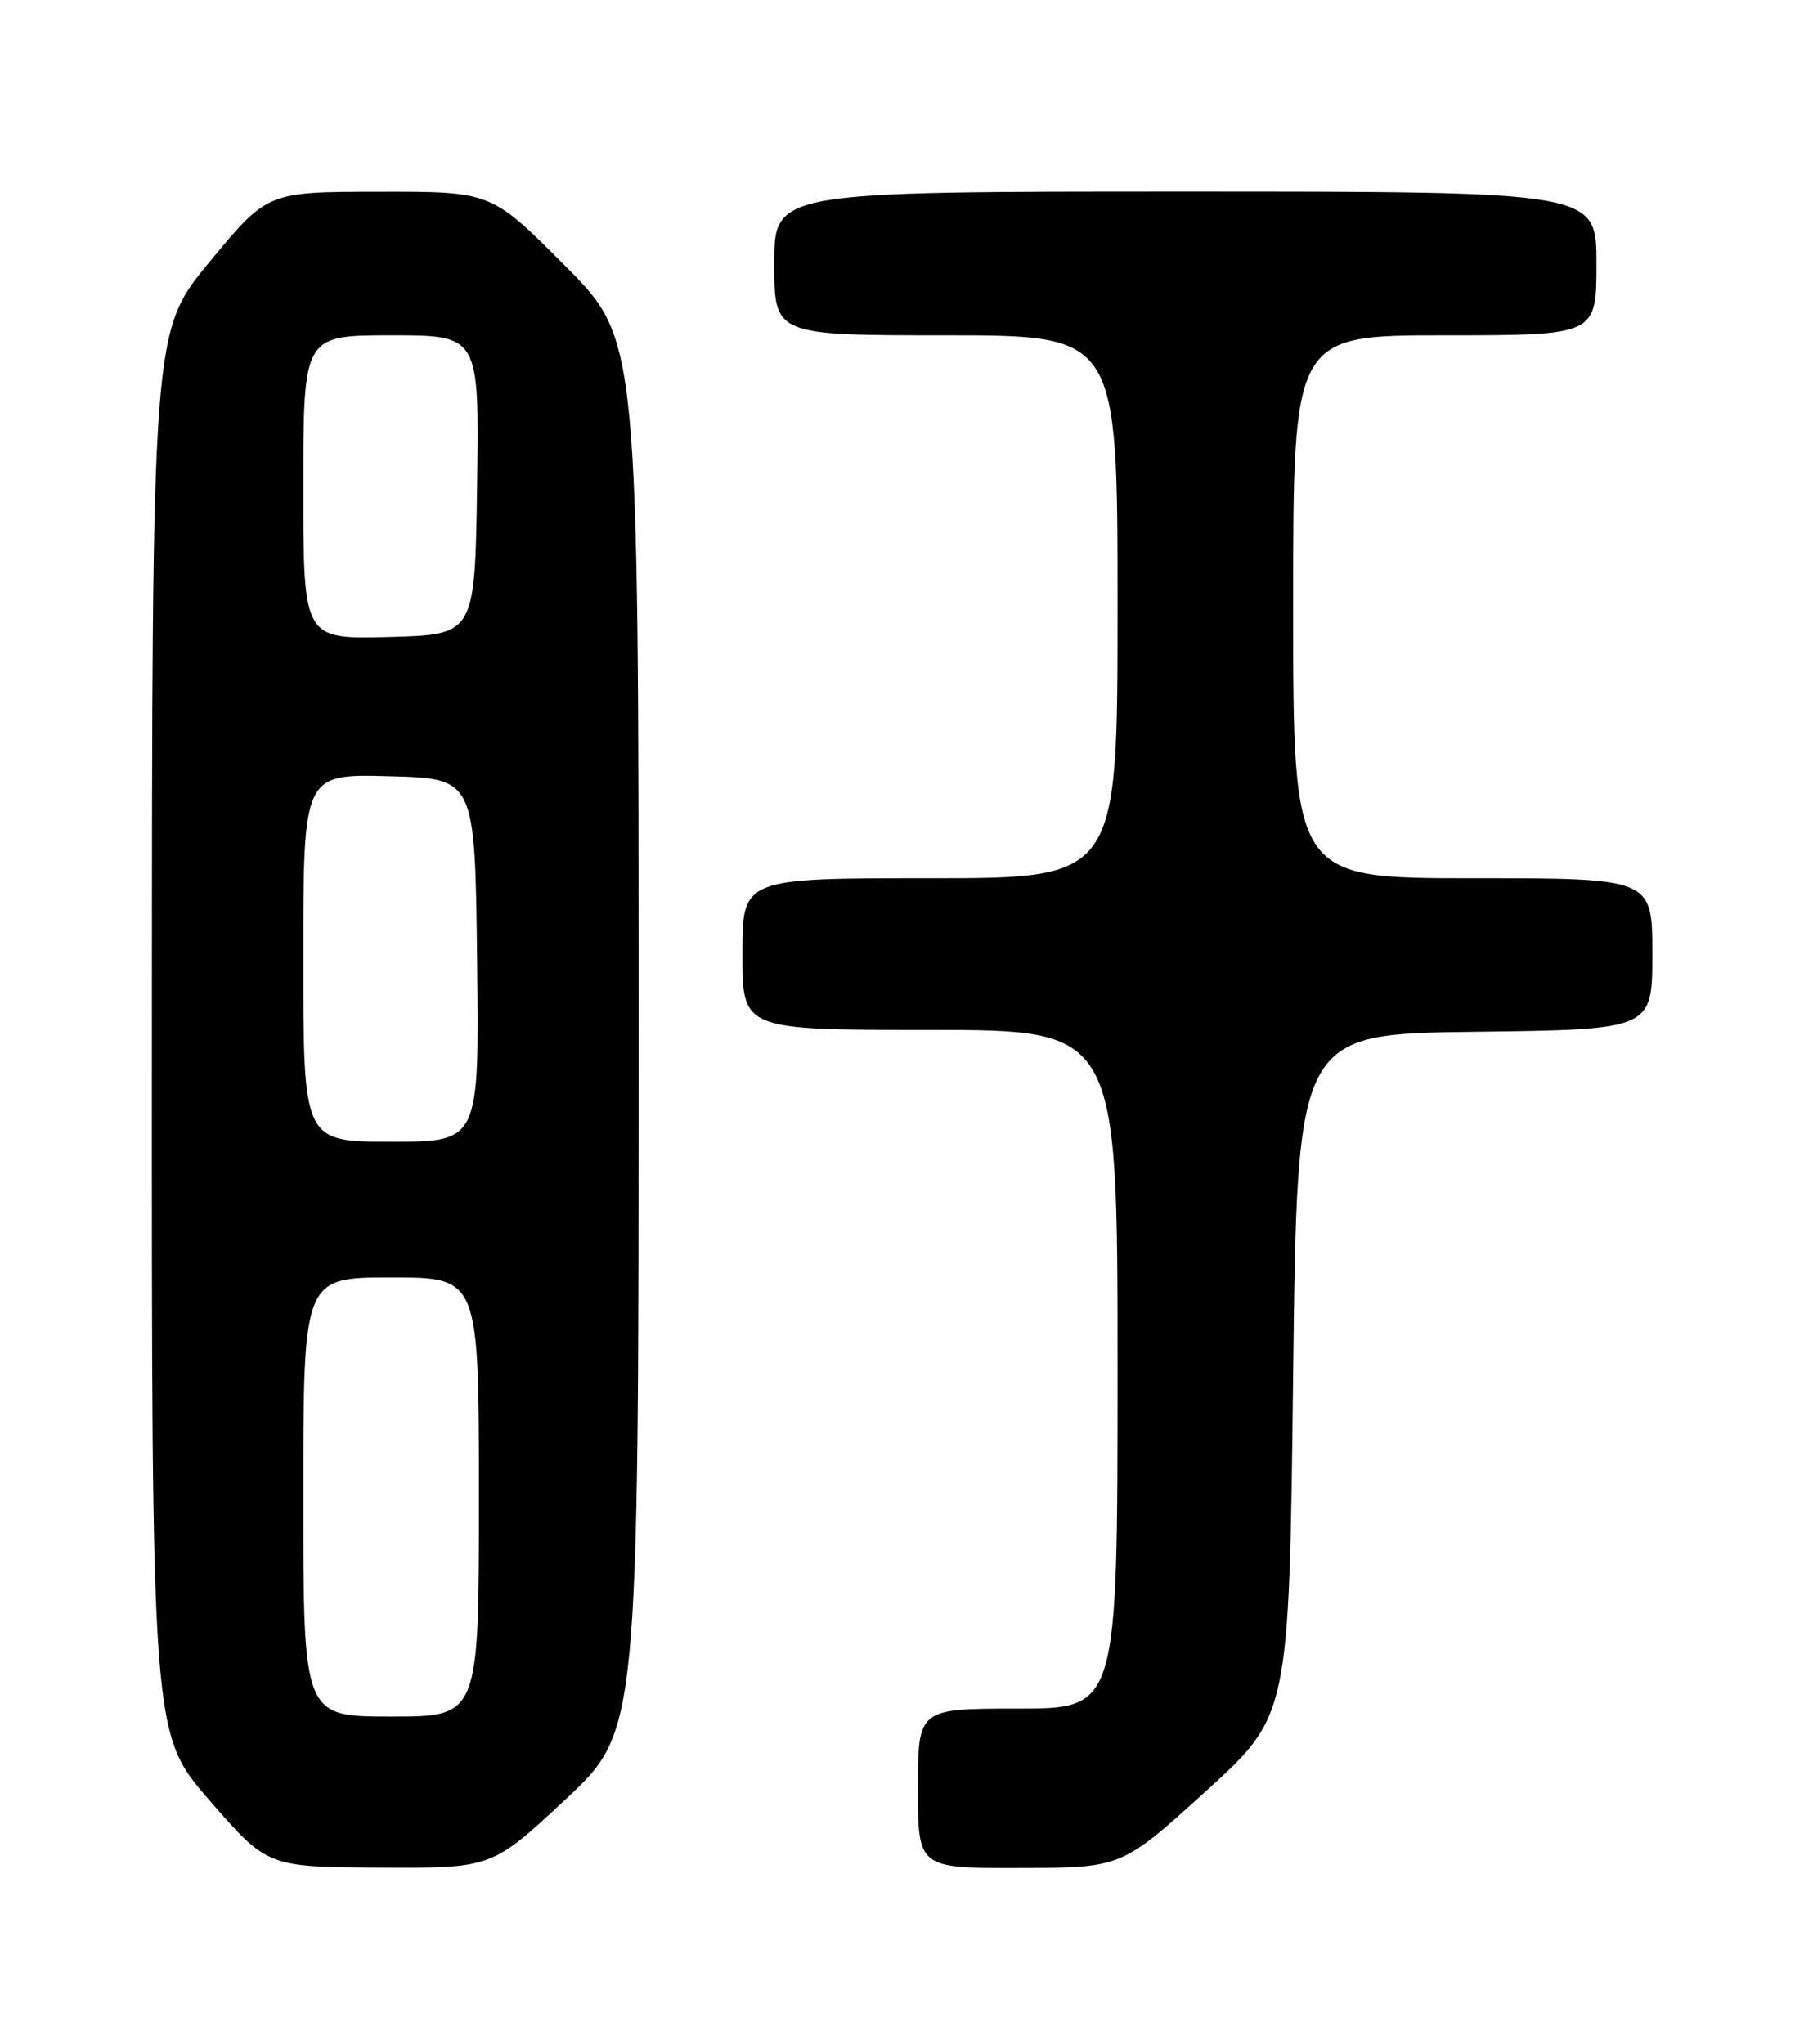 <?xml version="1.0" encoding="UTF-8" standalone="no"?>
<!DOCTYPE svg PUBLIC "-//W3C//DTD SVG 1.1//EN" "http://www.w3.org/Graphics/SVG/1.1/DTD/svg11.dtd" >
<svg xmlns="http://www.w3.org/2000/svg" xmlns:xlink="http://www.w3.org/1999/xlink" version="1.1" viewBox="0 0 226 256">
 <g >
 <path fill="currentColor"
d=" M 70.80 225.42 C 80.00 216.83 80.00 216.83 80.00 129.69 C 80.00 42.54 80.00 42.54 70.77 33.27 C 61.54 24.00 61.54 24.00 47.52 24.02 C 33.50 24.03 33.50 24.03 26.28 32.77 C 19.05 41.50 19.05 41.50 19.03 129.33 C 19.00 217.17 19.00 217.17 26.25 225.50 C 33.50 233.84 33.50 233.84 47.55 233.92 C 61.60 234.00 61.60 234.00 70.80 225.42 Z  M 151.00 224.41 C 161.50 214.88 161.50 214.88 162.00 172.19 C 162.50 129.50 162.50 129.50 184.75 129.23 C 207.00 128.96 207.00 128.96 207.00 119.48 C 207.00 110.00 207.00 110.00 184.50 110.00 C 162.00 110.00 162.00 110.00 162.00 76.00 C 162.00 42.00 162.00 42.00 181.00 42.00 C 200.00 42.00 200.00 42.00 200.00 33.00 C 200.00 24.00 200.00 24.00 148.50 24.00 C 97.00 24.00 97.00 24.00 97.00 33.00 C 97.00 42.00 97.00 42.00 118.50 42.00 C 140.00 42.00 140.00 42.00 140.00 76.00 C 140.00 110.00 140.00 110.00 116.50 110.00 C 93.00 110.00 93.00 110.00 93.00 119.50 C 93.00 129.00 93.00 129.00 116.50 129.00 C 140.00 129.00 140.00 129.00 140.00 171.50 C 140.00 214.00 140.00 214.00 127.50 214.00 C 115.00 214.00 115.00 214.00 115.00 224.00 C 115.00 234.00 115.00 234.00 127.75 233.97 C 140.50 233.94 140.50 233.94 151.00 224.41 Z  M 38.00 187.50 C 38.00 160.00 38.00 160.00 49.00 160.00 C 60.00 160.00 60.00 160.00 60.00 187.50 C 60.00 215.00 60.00 215.00 49.00 215.00 C 38.00 215.00 38.00 215.00 38.00 187.50 Z  M 38.00 119.97 C 38.00 96.93 38.00 96.93 48.75 97.22 C 59.50 97.50 59.50 97.50 59.77 120.25 C 60.04 143.00 60.04 143.00 49.02 143.00 C 38.00 143.00 38.00 143.00 38.00 119.97 Z  M 38.00 61.03 C 38.00 42.00 38.00 42.00 49.02 42.00 C 60.04 42.00 60.04 42.00 59.77 60.75 C 59.50 79.50 59.50 79.50 48.75 79.78 C 38.00 80.07 38.00 80.07 38.00 61.03 Z "/>
</g>
</svg>